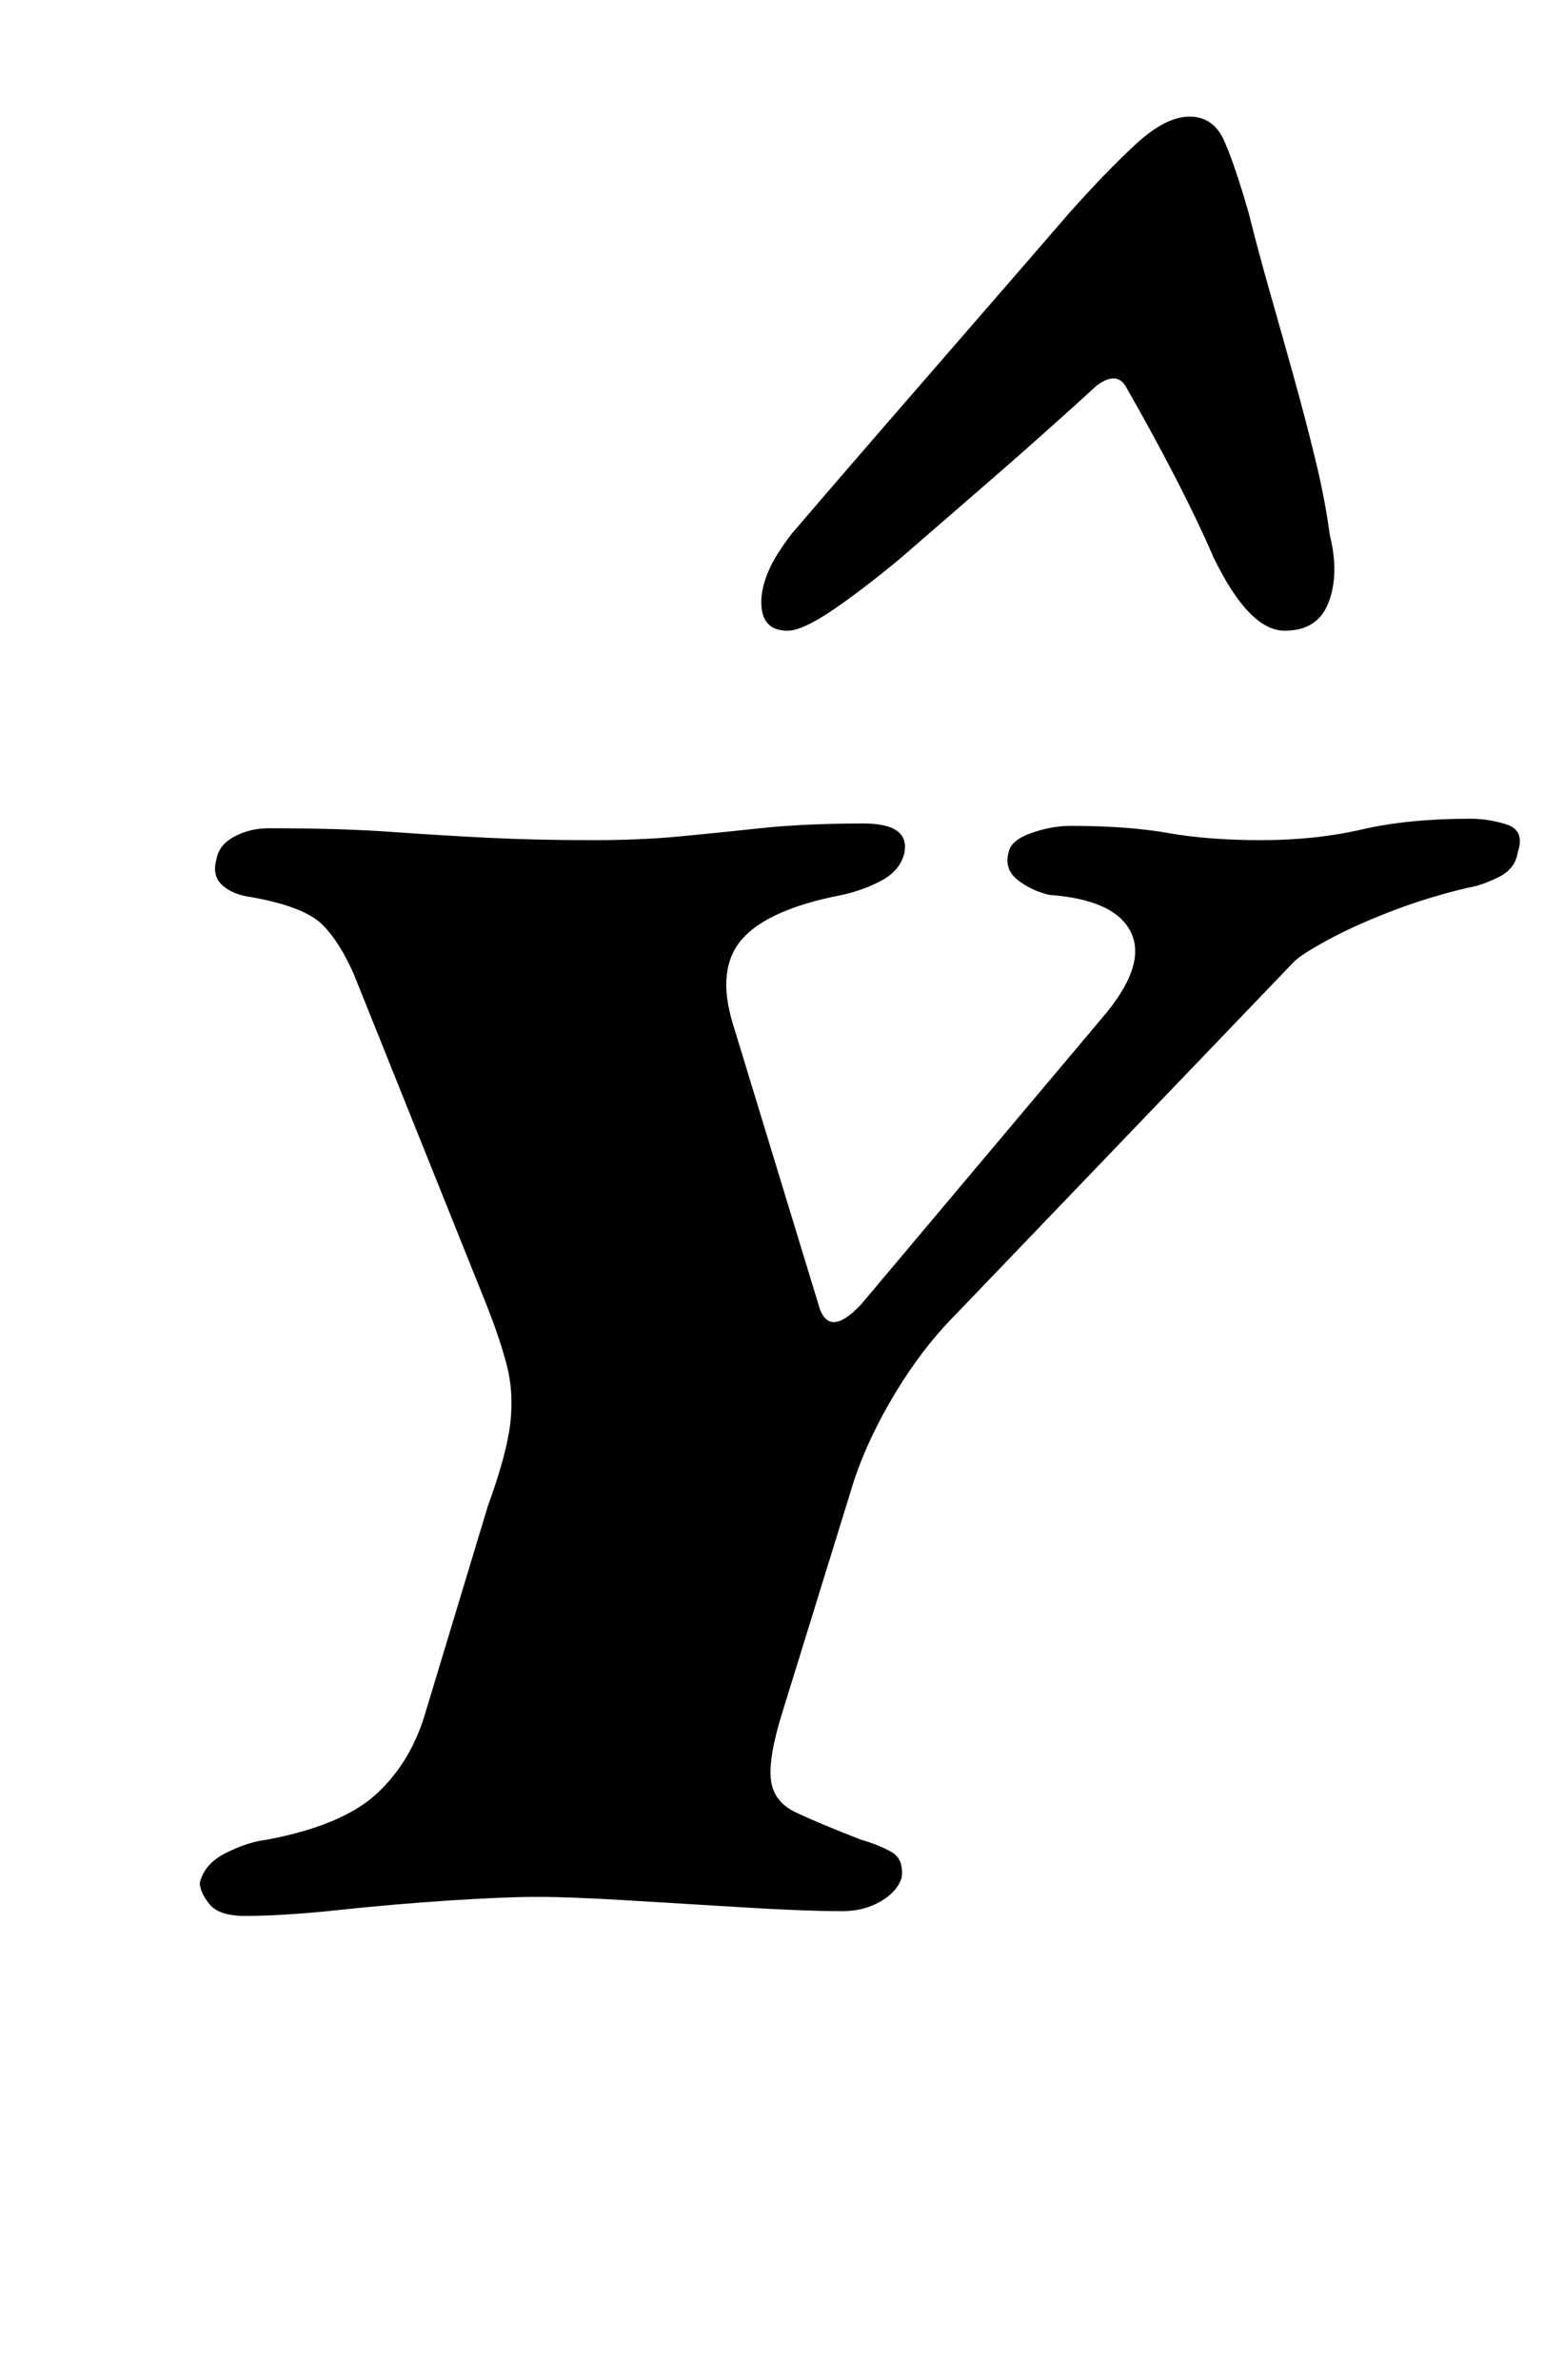 <?xml version="1.0" standalone="no"?>
<!DOCTYPE svg PUBLIC "-//W3C//DTD SVG 1.1//EN" "http://www.w3.org/Graphics/SVG/1.1/DTD/svg11.dtd" >
<svg xmlns="http://www.w3.org/2000/svg" xmlns:xlink="http://www.w3.org/1999/xlink" version="1.1" viewBox="-10 0 649 1000">
  <g transform="matrix(1 0 0 -1 0 800)">
   <path fill="currentColor"
d="M93 -5q-11 0 -15 5t-4 9q2 8 11 12.5t17 5.5q32 6 46.5 19.5t20.5 34.5l26 86q8 22 9.5 35t-1.5 24.5t-9 26.5l-55 137q-6 14 -13.5 21.5t-29.5 11.5q-8 1 -12.5 5t-2.5 11q1 6 7.5 9.5t14.5 3.5q30 0 51 -1.5t41 -2.5t44 -1q20 0 36 1.5t34.5 3.5t43.5 2q20 0 17 -13
q-2 -7 -9.5 -11t-16.5 -6q-31 -6 -42 -18.5t-4 -35.5l36 -118q4 -15 18 0l101 120q19 22 12.5 36t-34.5 16q-8 2 -13.5 6.5t-3.5 11.5q1 5 9.5 8t16.5 3q24 0 41 -3t39 -3q23 0 42.5 4.5t45.5 4.5q8 0 15.5 -2.5t4.5 -11.5q-1 -7 -8 -10.5t-13 -4.5q-17 -4 -32.5 -10
t-26.5 -12t-14 -9l-142 -148q-14 -14 -25.5 -33t-17.5 -37l-30 -97q-6 -19 -5 -28.5t10.5 -14t27.5 -11.5q7 -2 12.5 -5t4.5 -11q-2 -6 -9 -10t-16 -4q-15 0 -40 1.5t-49.5 3t-38.5 1.5t-37 -1.5t-46.5 -4t-39.5 -2.5zM490 751q10 0 14.5 -10t10.5 -31q4 -16 9 -33.5
t10 -35.5t9 -34.5t6 -31.5q4 -16 -0.5 -28t-18.5 -12q-15 0 -30 31q-6 14 -15.5 32.5t-21.5 39.5q-4 6 -12 0q-23 -21 -45.5 -40.5l-37.5 -32.5q-17 -14 -29 -22t-18 -8q-11 0 -11 12q0 6 3 13t10 16q18 21 37.5 43.5t39.5 45.5t39 45q16 18 28.5 29.5t22.5 11.5z" />
  </g>

</svg>
